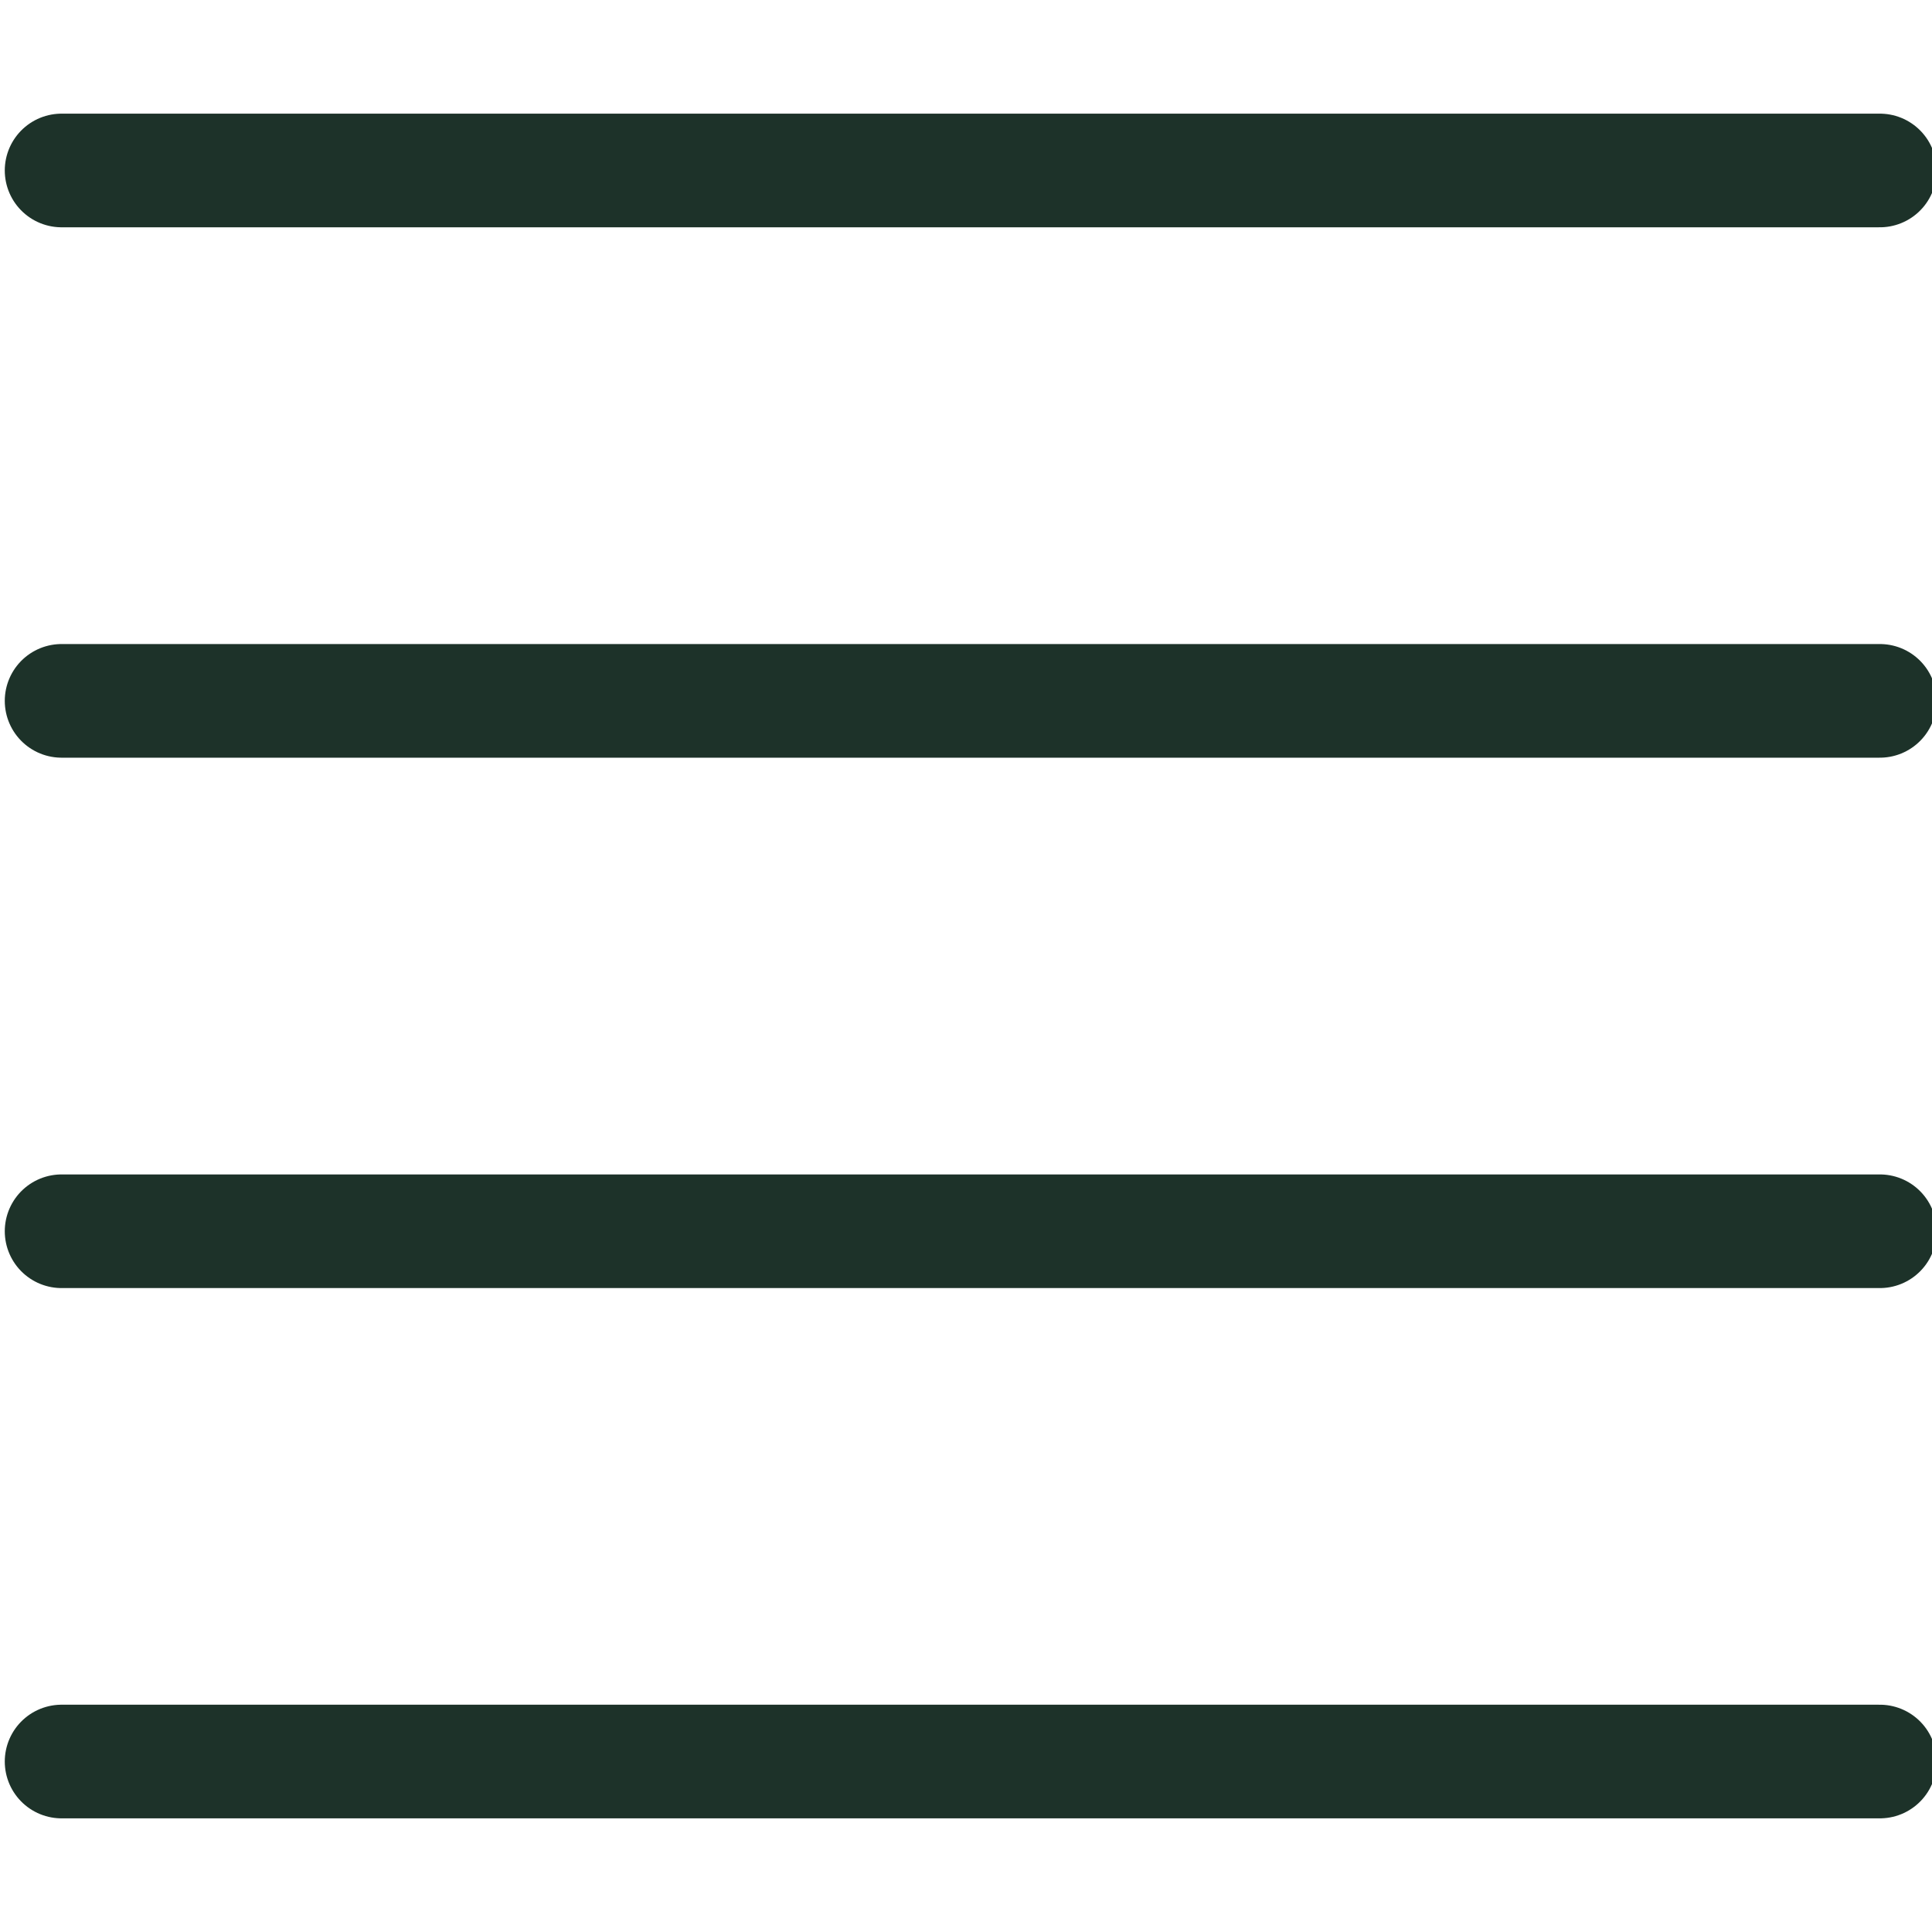 <?xml version="1.0" encoding="utf-8"?>
<!-- Generator: Adobe Illustrator 16.0.4, SVG Export Plug-In . SVG Version: 6.00 Build 0)  -->
<!DOCTYPE svg PUBLIC "-//W3C//DTD SVG 1.1//EN" "http://www.w3.org/Graphics/SVG/1.1/DTD/svg11.dtd">
<svg version="1.1" id="Layer_1" xmlns="http://www.w3.org/2000/svg" xmlns:xlink="http://www.w3.org/1999/xlink" x="0px" y="0px"
	 width="17px" height="17px" viewBox="0 0 17 17" enable-background="new 0 0 17 17" xml:space="preserve">
<line fill="none" stroke="#1D3229" stroke-linecap="round" stroke-miterlimit="10" x1="41.197" y1="23.615" x2="29.885" y2="12.301"/>
<g>
	<line fill="none" stroke="#1D3229" stroke-linecap="round" stroke-miterlimit="10" x1="16.541" y1="1.5" x2="0.542" y2="1.5"/>
	<line fill="none" stroke="#1D3229" stroke-linecap="round" stroke-miterlimit="10" x1="16.541" y1="6.167" x2="0.542" y2="6.167"/>
	
		<line fill="none" stroke="#1D3229" stroke-linecap="round" stroke-miterlimit="10" x1="16.541" y1="10.834" x2="0.542" y2="10.834"/>
	<line fill="none" stroke="#1D3229" stroke-linecap="round" stroke-miterlimit="10" x1="16.541" y1="15.5" x2="0.542" y2="15.5"/>
</g>
<line fill="none" stroke="#EE5B5B" stroke-linecap="round" stroke-miterlimit="10" x1="26.541" y1="27.958" x2="10.541" y2="27.958"/>
<line fill="none" stroke="#EE5B5B" stroke-linecap="round" stroke-miterlimit="10" x1="26.541" y1="32.625" x2="10.541" y2="32.625"/>
<line fill="none" stroke="#EE5B5B" stroke-linecap="round" stroke-miterlimit="10" x1="26.541" y1="37.292" x2="10.541" y2="37.292"/>
<line fill="none" stroke="#EE5B5B" stroke-linecap="round" stroke-miterlimit="10" x1="26.541" y1="41.958" x2="10.541" y2="41.958"/>
<line fill="none" stroke="#1D3229" stroke-linecap="round" stroke-miterlimit="10" x1="41.197" y1="12.302" x2="29.885" y2="23.614"/>
<line fill="none" stroke="#EE5B5B" stroke-linecap="round" stroke-miterlimit="10" x1="41.197" y1="40.614" x2="29.885" y2="29.302"/>
<line fill="none" stroke="#EE5B5B" stroke-linecap="round" stroke-miterlimit="10" x1="41.197" y1="29.302" x2="29.885" y2="40.614"/>
</svg>
